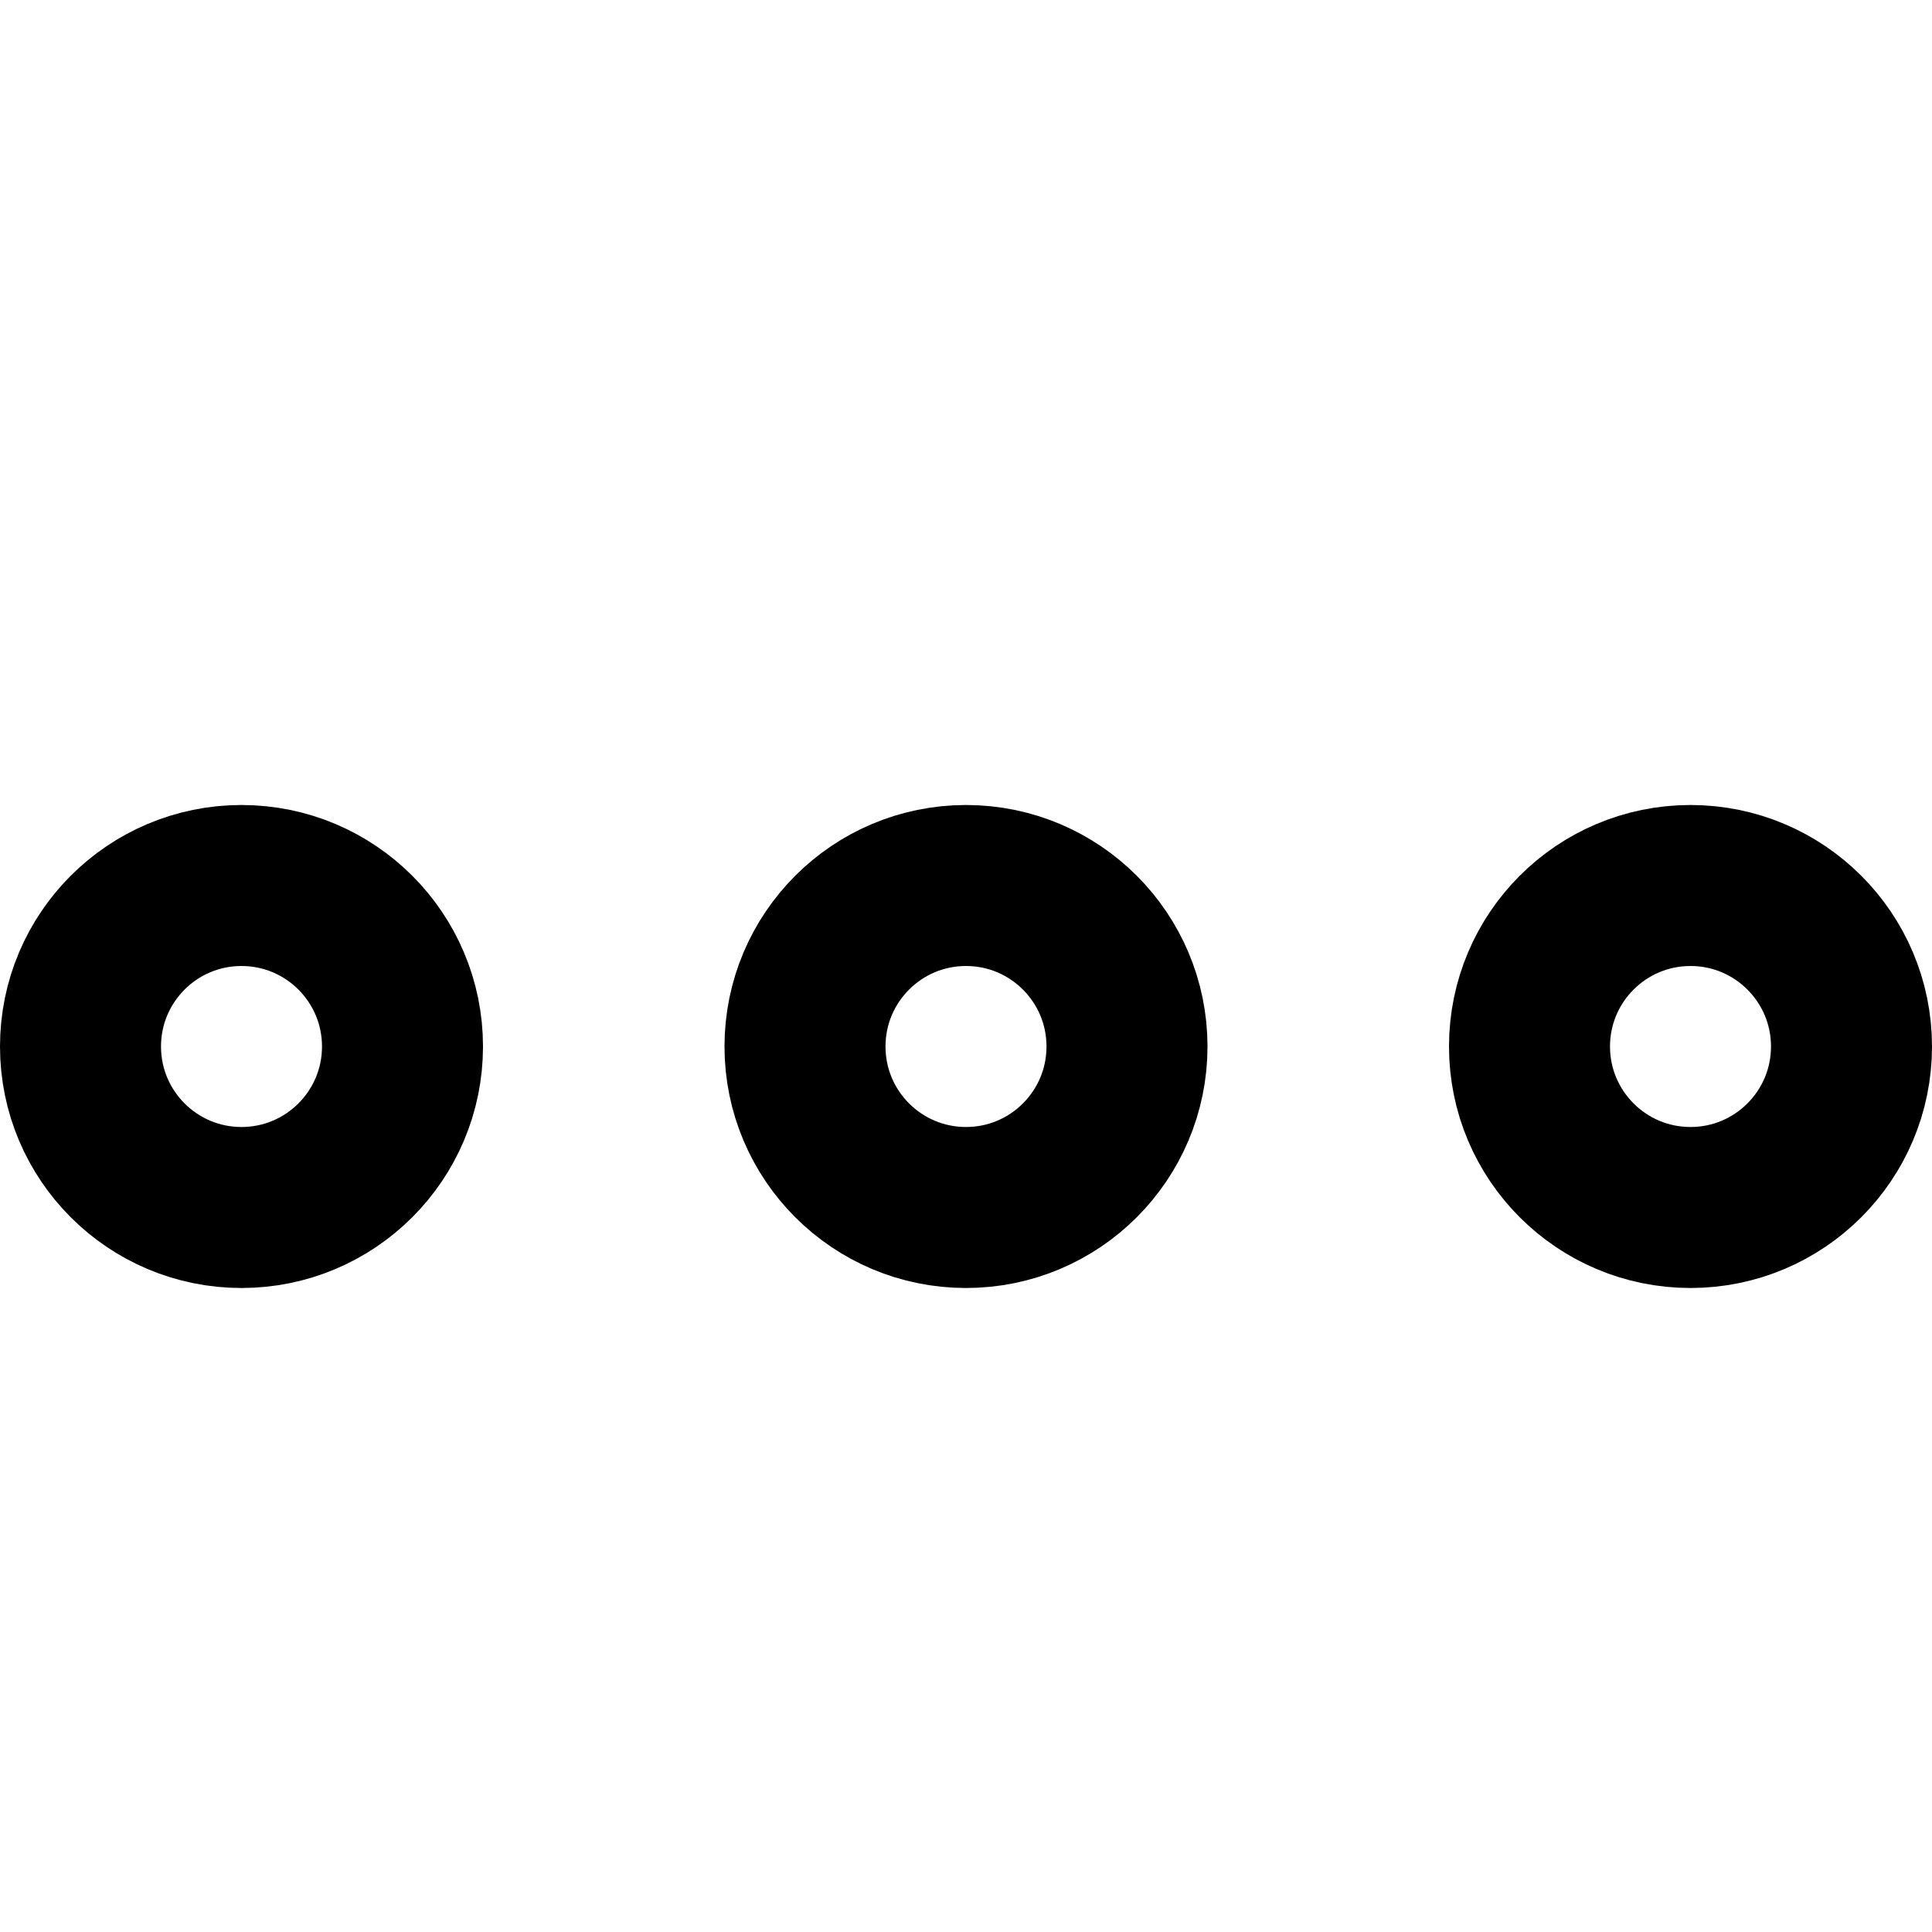 <svg xmlns="http://www.w3.org/2000/svg" viewBox="0 0 24 24">
  <g fill="none" stroke="currentColor" stroke-linecap="round" stroke-linejoin="round" stroke-width="2">
    <circle cx="12" cy="13" r="2"/>
    <circle cx="3" cy="13" r="2"/>
    <circle cx="21" cy="13" r="2"/>
  </g>
</svg>